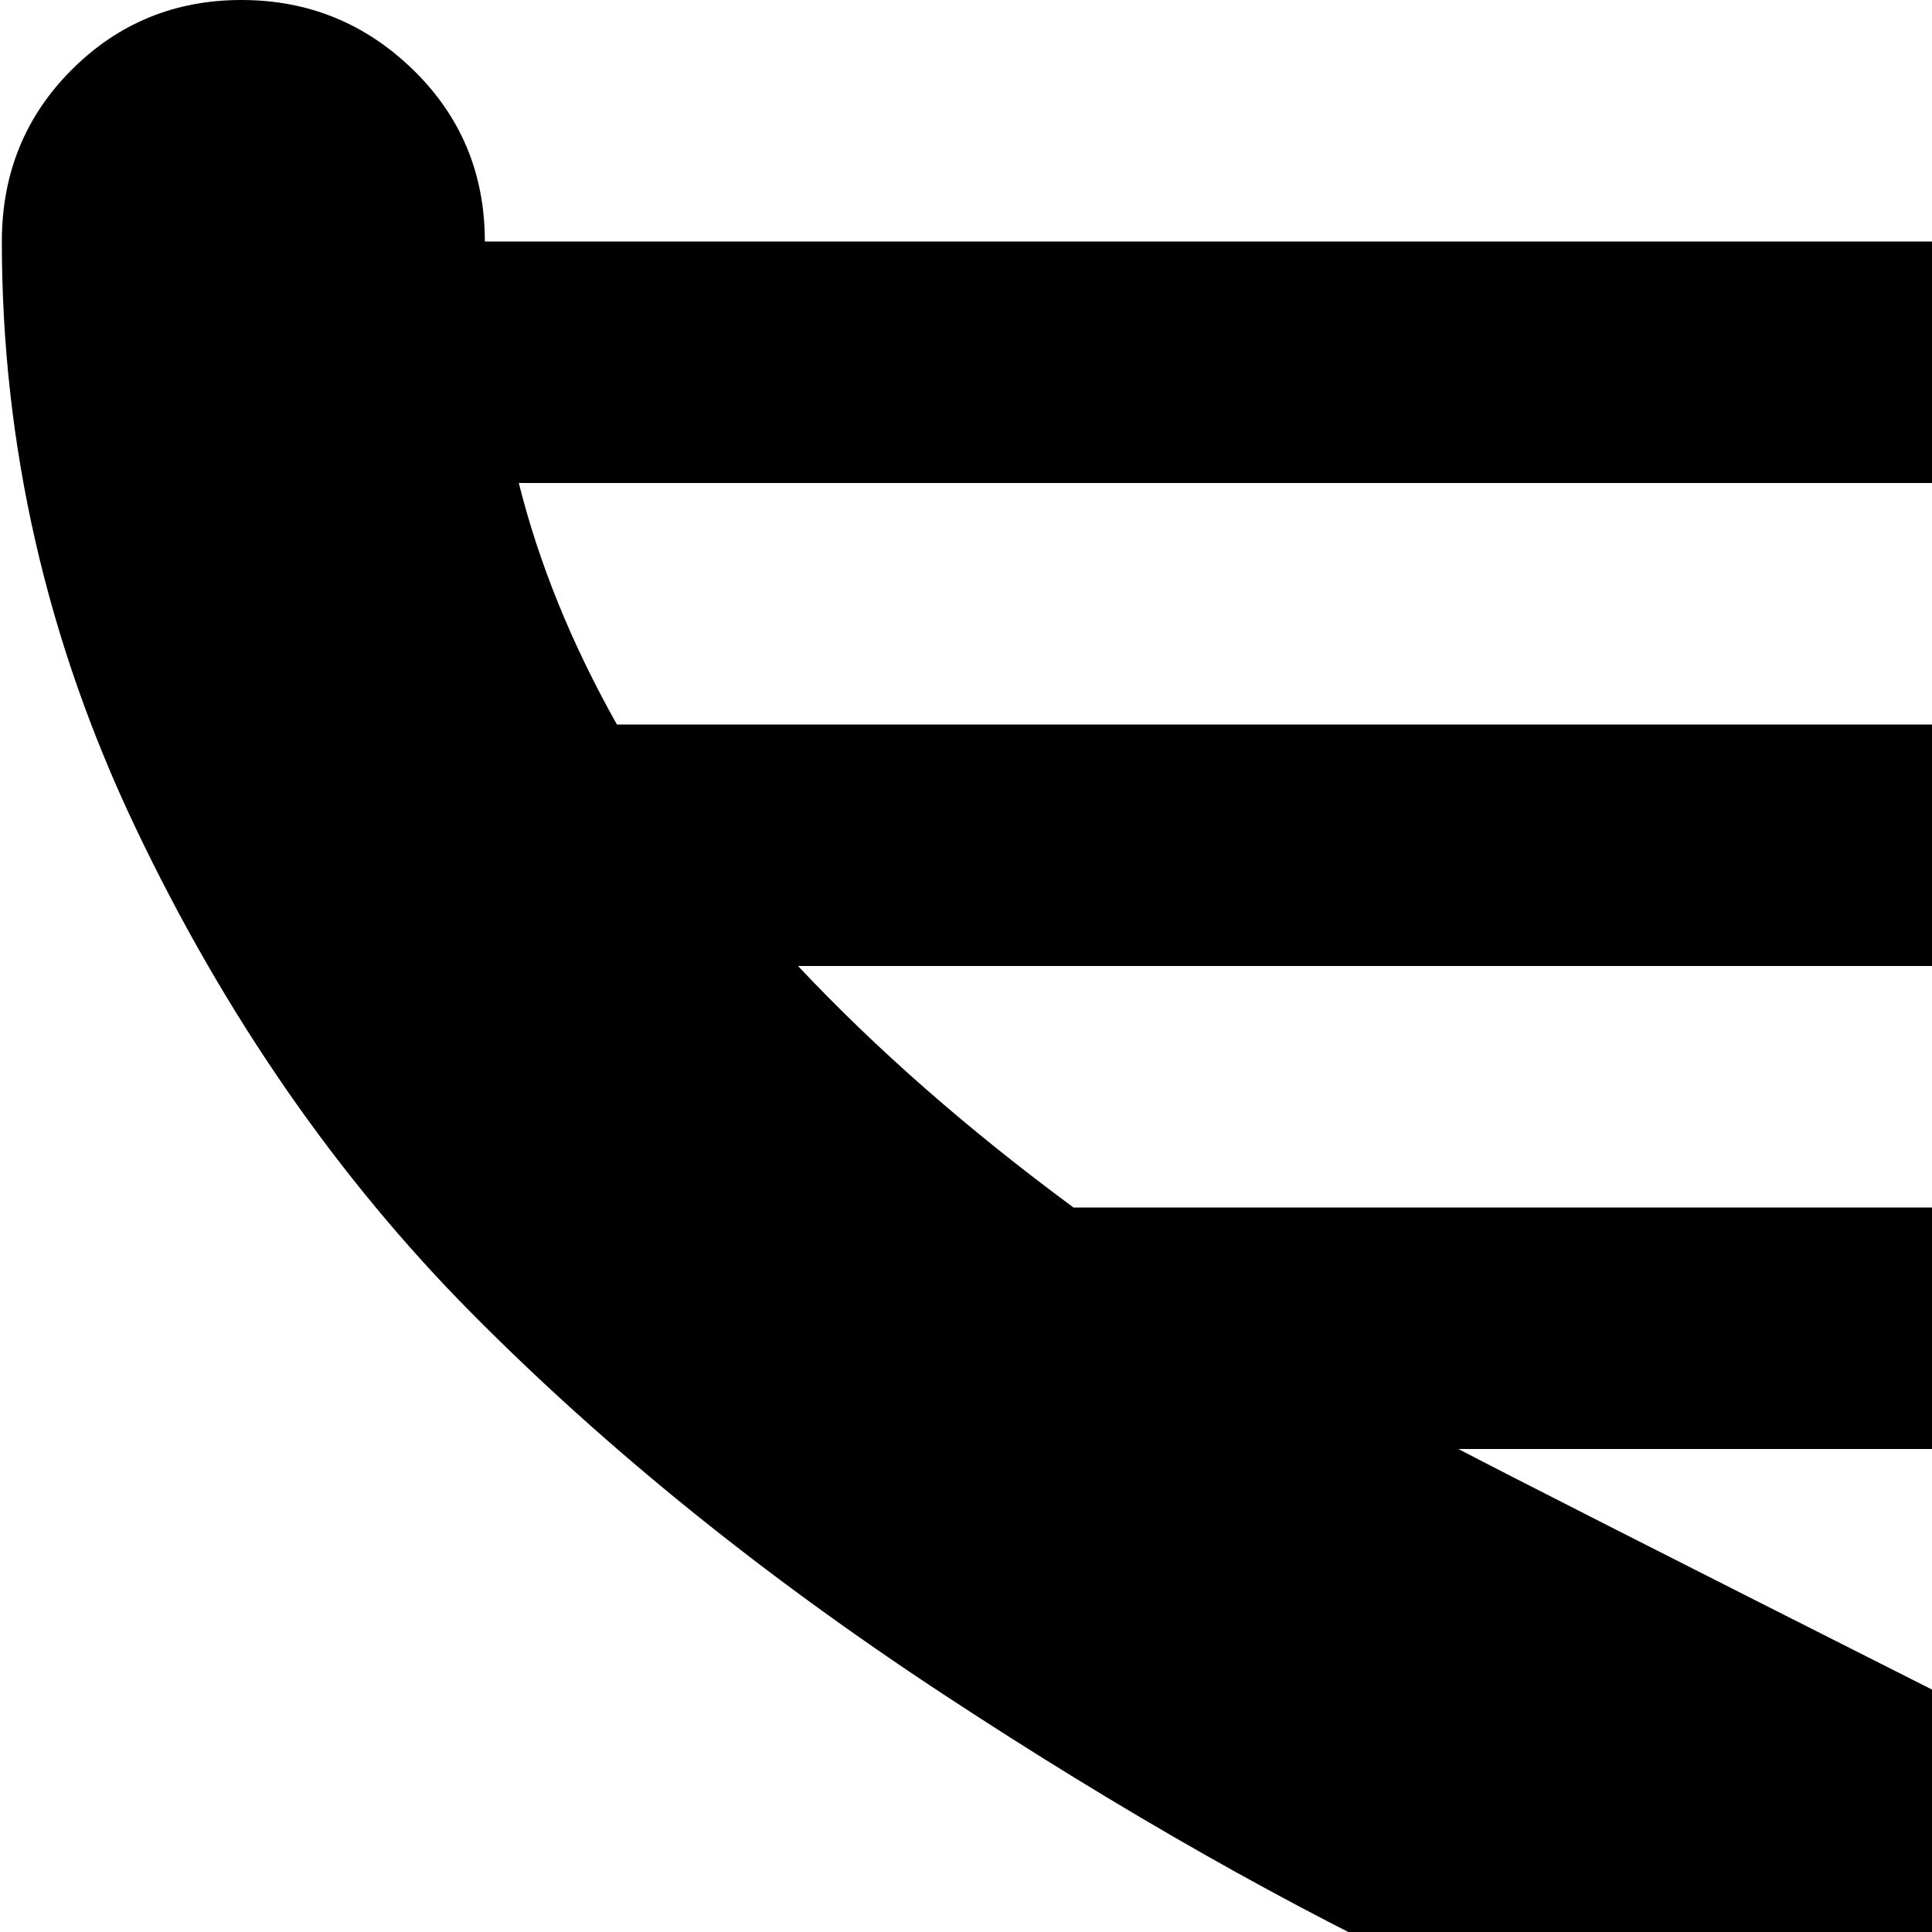 <svg xmlns="http://www.w3.org/2000/svg" version="1.1" viewBox="0 0 512 512" fill="currentColor"><path fill="currentColor" d="M728.488 479q-75-37-151-63q33-17 61-32h-252q21 11 126 64q64 21 127.5 50t135 76.5t125 101.5t89 128.5t35.5 155.5q0 26-18.5 45t-45 19t-45.5-19t-19-45h-768q0 26-19 45t-45.5 19t-45-19t-18.5-45q0-68 24-131.5t67.5-114.5t93.5-92t111-77q75 37 151 63q-33 17-61 32h252q-21-11-126-64q-64-21-127.5-50.5t-135-76.5t-125-101t-89-128.5T.488 64q0-27 18.5-45.5t45-18.5t45.5 18.5t19 45.5h768q0-27 19-45.5t45.5-18.5t45 18.5t18.5 45.5q0 68-24 131t-67.5 114.5t-93.5 92.5t-111 77m-592 417h751q-8-32-26-64h-698q-19 32-27 64m149-192q-47 34-75 64h603q-31-33-73-64zm-1-384h455q47-34 74-64h-602q31 33 73 64m-147-192q8 32 26 64h698q19-32 27-64z"/></svg>